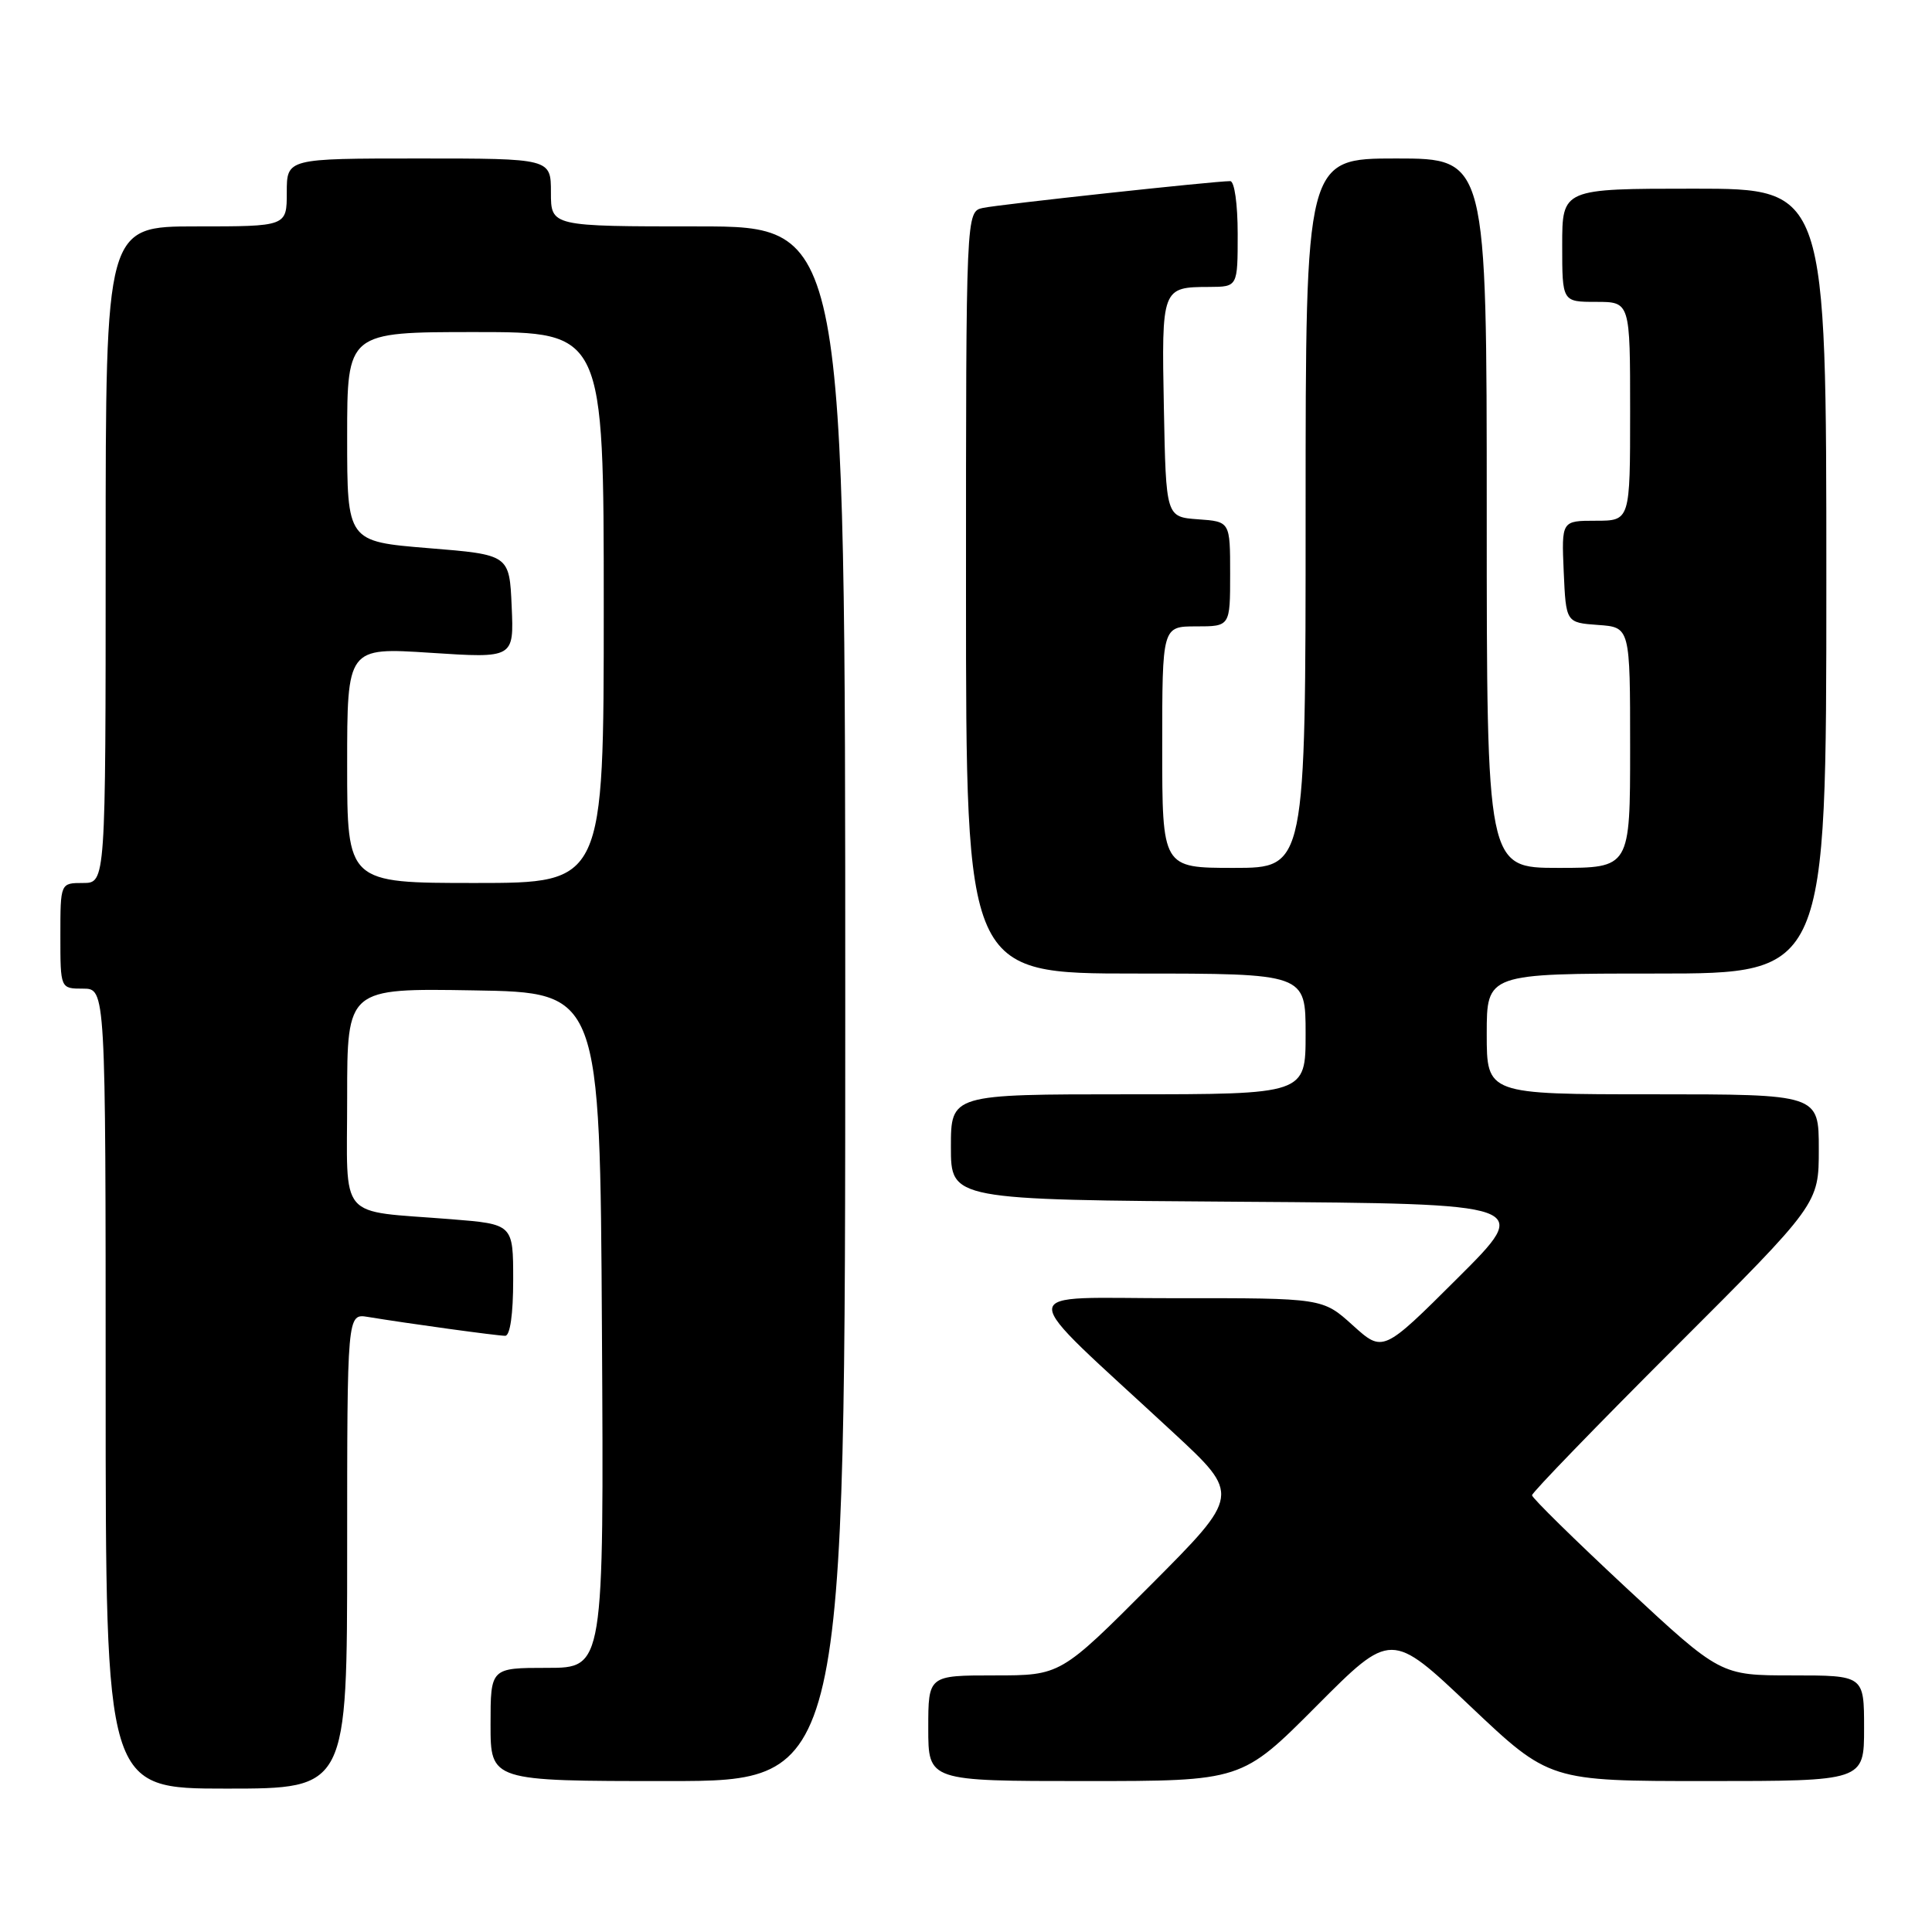 <?xml version="1.0" encoding="UTF-8" standalone="no"?>
<!DOCTYPE svg PUBLIC "-//W3C//DTD SVG 1.1//EN" "http://www.w3.org/Graphics/SVG/1.1/DTD/svg11.dtd" >
<svg xmlns="http://www.w3.org/2000/svg" xmlns:xlink="http://www.w3.org/1999/xlink" version="1.1" viewBox="0 0 256 256">
 <g >
 <path fill="currentColor"
d=" M 46.00 205.53 C 46.00 174.05 46.00 174.05 48.75 174.50 C 53.96 175.36 65.89 177.00 66.94 177.00 C 67.59 177.00 68.00 174.14 68.00 169.60 C 68.00 162.21 68.00 162.21 59.75 161.55 C 44.57 160.34 46.00 162.02 46.00 145.40 C 46.00 130.95 46.00 130.95 62.75 131.23 C 79.50 131.50 79.50 131.50 79.76 176.25 C 80.02 221.00 80.02 221.00 72.51 221.00 C 65.00 221.00 65.00 221.00 65.00 228.50 C 65.00 236.00 65.00 236.00 88.50 236.00 C 112.00 236.00 112.00 236.00 112.00 133.00 C 112.00 30.00 112.00 30.00 92.50 30.00 C 73.00 30.00 73.00 30.00 73.00 25.50 C 73.00 21.00 73.00 21.00 55.50 21.00 C 38.00 21.00 38.00 21.00 38.00 25.50 C 38.00 30.00 38.00 30.00 26.00 30.00 C 14.00 30.00 14.00 30.00 14.00 73.50 C 14.00 117.00 14.00 117.00 11.00 117.00 C 8.00 117.00 8.00 117.00 8.00 124.00 C 8.00 131.00 8.00 131.00 11.00 131.00 C 14.00 131.00 14.00 131.00 14.00 184.00 C 14.00 237.00 14.00 237.00 30.00 237.00 C 46.00 237.00 46.00 237.00 46.00 205.53 Z  M 174.43 226.07 C 184.33 216.13 184.33 216.13 194.81 226.07 C 205.30 236.00 205.30 236.00 226.15 236.00 C 247.00 236.00 247.00 236.00 247.00 229.00 C 247.00 222.00 247.00 222.00 237.48 222.00 C 227.97 222.00 227.97 222.00 215.48 210.39 C 208.62 204.00 203.00 198.48 203.00 198.13 C 203.00 197.77 211.55 188.94 222.00 178.50 C 241.00 159.52 241.00 159.52 241.00 152.26 C 241.00 145.00 241.00 145.00 219.00 145.00 C 197.00 145.00 197.00 145.00 197.00 137.00 C 197.00 129.00 197.00 129.00 219.50 129.00 C 242.00 129.00 242.00 129.00 242.00 77.00 C 242.00 25.00 242.00 25.00 224.50 25.00 C 207.00 25.00 207.00 25.00 207.00 32.50 C 207.00 40.00 207.00 40.00 211.50 40.00 C 216.00 40.00 216.00 40.00 216.00 54.50 C 216.00 69.00 216.00 69.00 211.45 69.00 C 206.91 69.00 206.91 69.00 207.20 75.75 C 207.50 82.50 207.50 82.50 211.75 82.81 C 216.00 83.11 216.00 83.11 216.00 99.06 C 216.00 115.00 216.00 115.00 206.50 115.00 C 197.00 115.00 197.00 115.00 197.00 68.00 C 197.00 21.00 197.00 21.00 185.00 21.00 C 173.00 21.00 173.00 21.00 173.00 68.00 C 173.00 115.00 173.00 115.00 163.50 115.00 C 154.00 115.00 154.00 115.00 154.00 99.00 C 154.00 83.00 154.00 83.00 158.50 83.00 C 163.00 83.00 163.00 83.00 163.00 76.06 C 163.00 69.11 163.00 69.11 158.75 68.81 C 154.50 68.50 154.50 68.50 154.22 54.08 C 153.91 38.11 153.94 38.04 160.25 38.02 C 164.00 38.00 164.00 38.00 164.00 31.00 C 164.00 27.02 163.57 24.00 163.01 24.00 C 160.90 24.00 132.39 27.09 130.25 27.55 C 128.00 28.04 128.00 28.04 128.00 78.52 C 128.00 129.00 128.00 129.00 150.50 129.00 C 173.00 129.00 173.00 129.00 173.00 137.00 C 173.00 145.00 173.00 145.00 149.50 145.00 C 126.00 145.00 126.00 145.00 126.00 151.99 C 126.00 158.98 126.00 158.98 164.52 159.24 C 203.04 159.50 203.04 159.50 193.14 169.36 C 183.25 179.22 183.25 179.22 179.25 175.61 C 175.26 172.00 175.26 172.00 155.88 172.02 C 133.97 172.05 134.02 169.94 155.44 189.80 C 164.38 198.08 164.38 198.08 152.46 210.04 C 140.53 222.00 140.53 222.00 131.77 222.00 C 123.00 222.00 123.00 222.00 123.00 229.00 C 123.00 236.00 123.00 236.00 143.77 236.00 C 164.54 236.00 164.54 236.00 174.43 226.07 Z  M 46.00 101.39 C 46.00 85.78 46.00 85.78 57.05 86.50 C 68.10 87.22 68.10 87.22 67.80 80.36 C 67.50 73.50 67.50 73.50 56.75 72.63 C 46.00 71.75 46.00 71.75 46.00 57.88 C 46.00 44.00 46.00 44.00 63.00 44.00 C 80.00 44.00 80.00 44.00 80.00 80.50 C 80.00 117.00 80.00 117.00 63.00 117.00 C 46.00 117.00 46.00 117.00 46.00 101.39 Z "/>
</g>
</svg>